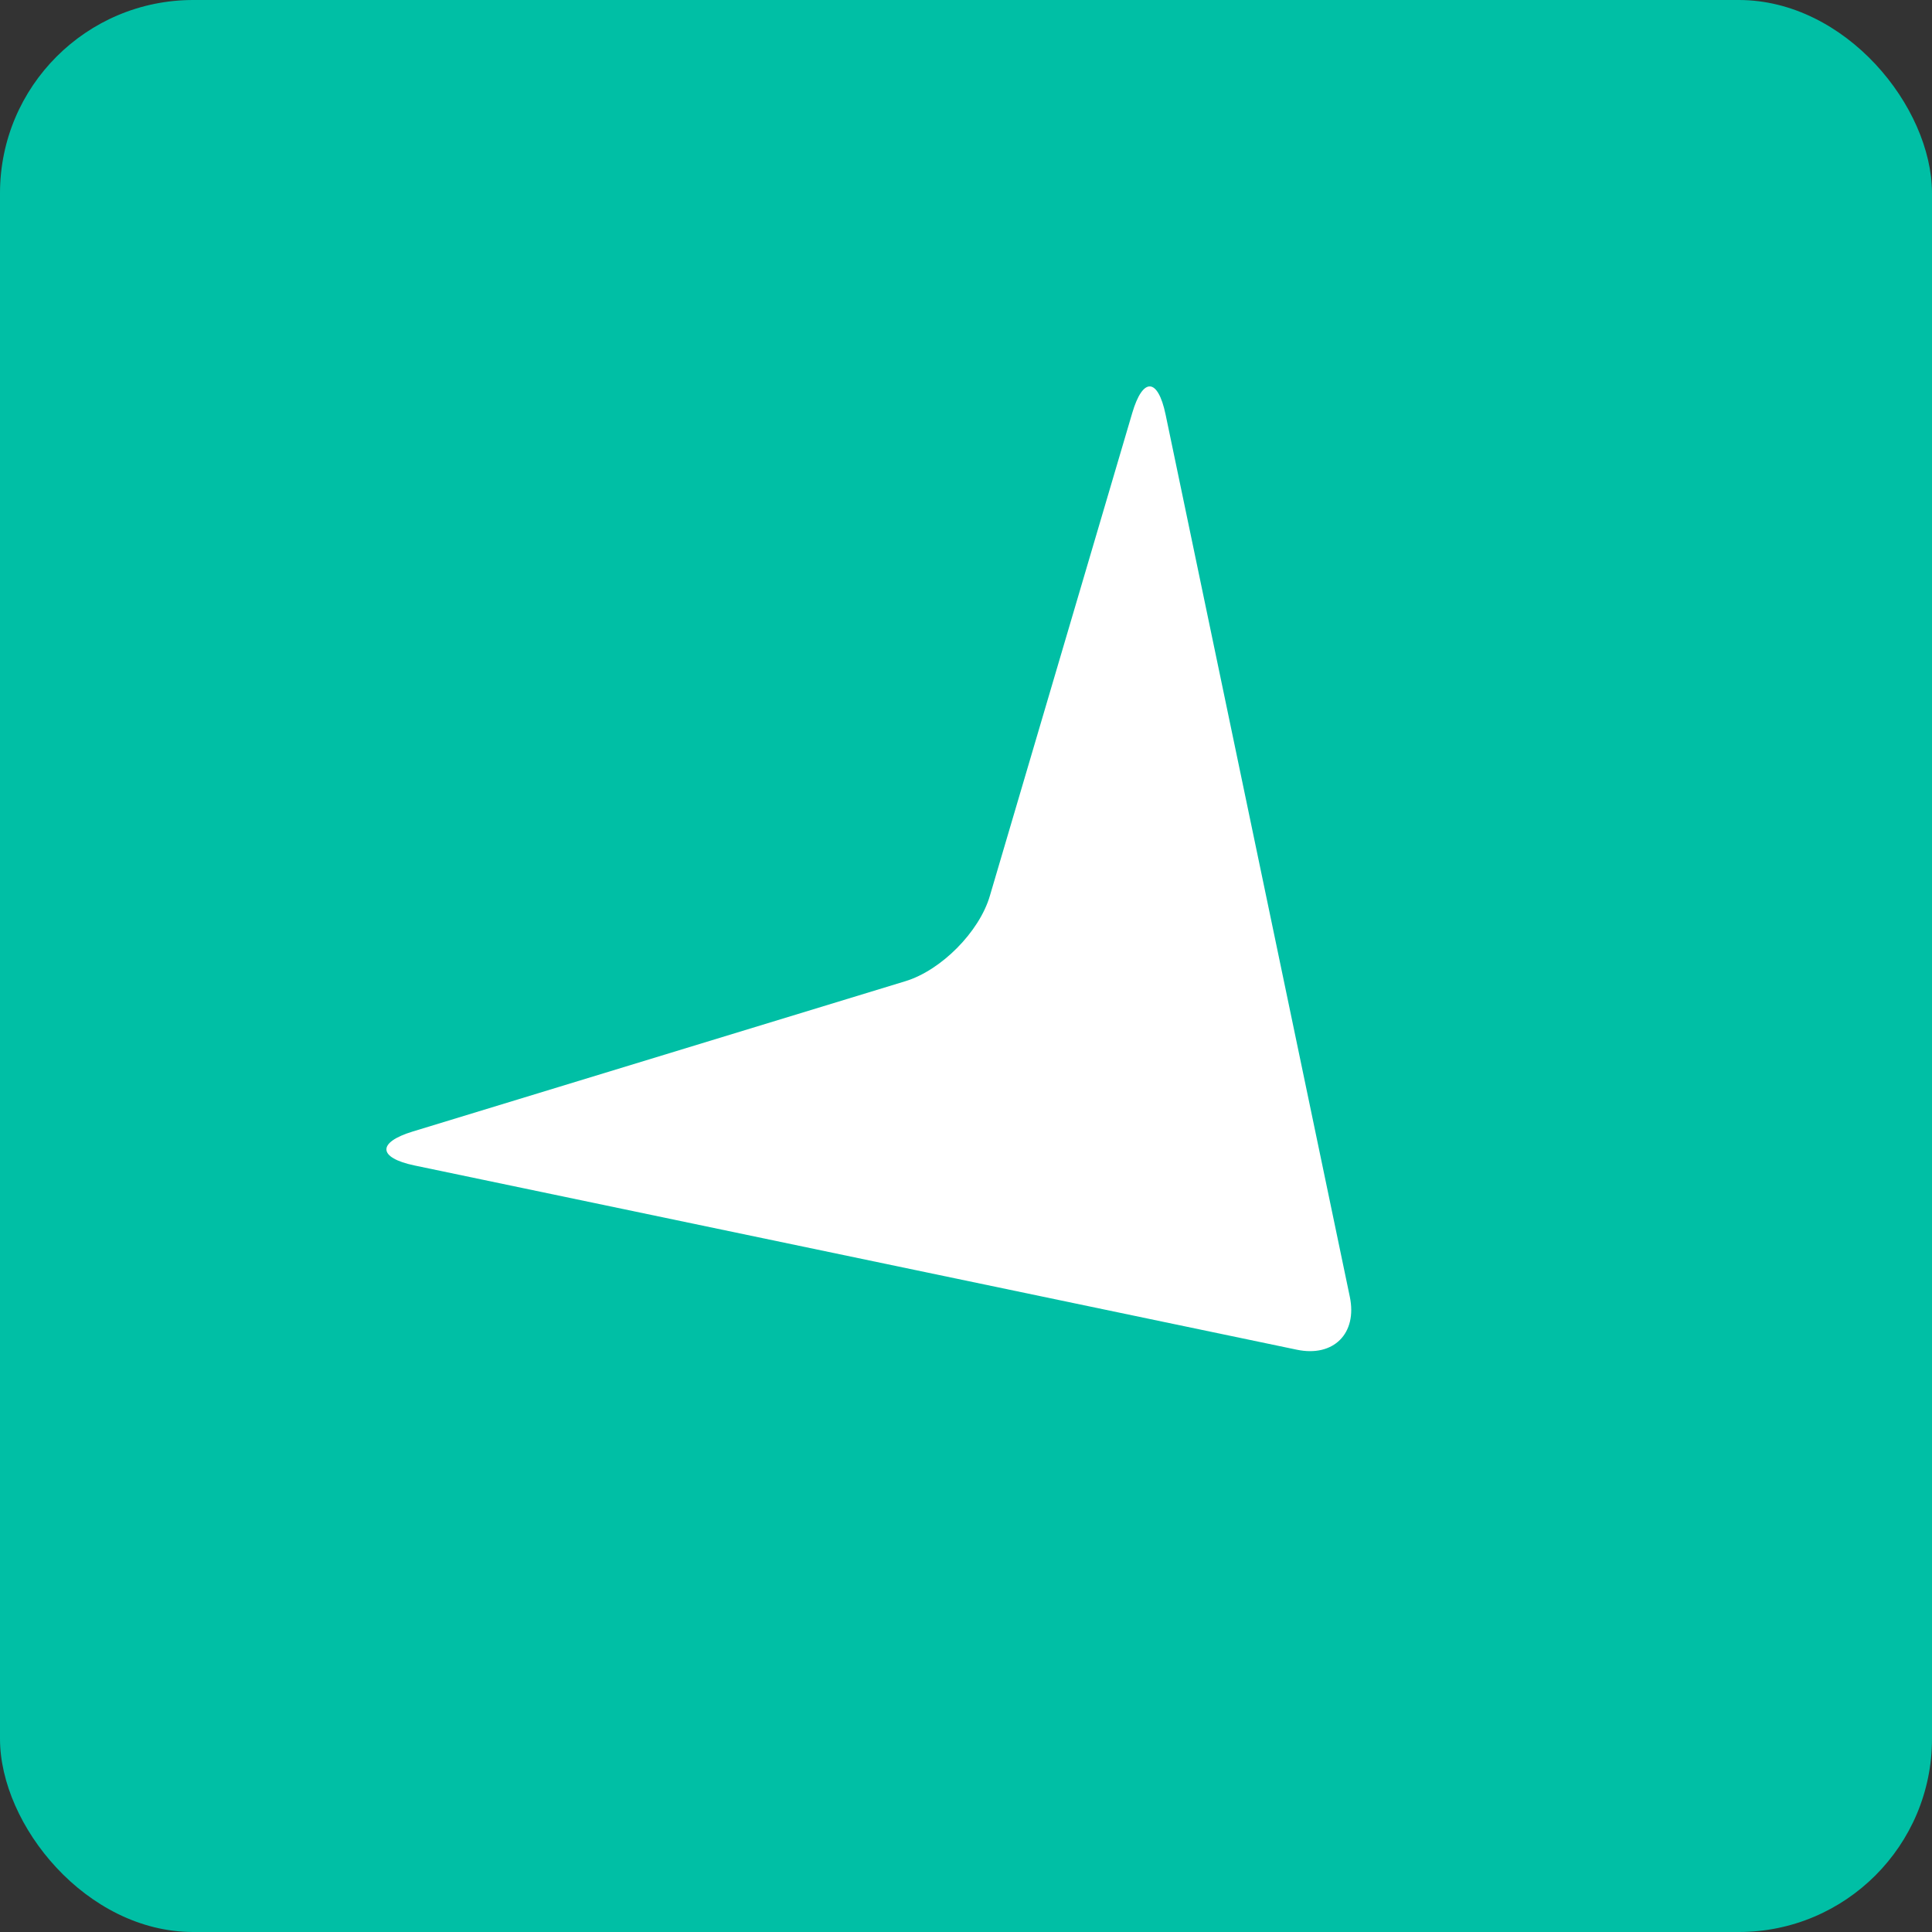 <?xml version="1.0" encoding="UTF-8" standalone="no"?>
<svg width="40px" height="40px" viewBox="0 0 40 40" version="1.1" xmlns="http://www.w3.org/2000/svg" xmlns:xlink="http://www.w3.org/1999/xlink">
    <rect x="0" y="0" width="40" height="40" fill="#333333" stroke="none"/>
    <!-- Generator: Sketch 48.2 (47327) - http://www.bohemiancoding.com/sketch -->
    <title>右下</title>
    <desc>Created with Sketch.</desc>
    <defs></defs>
    <g id="视频监控九宫格" stroke="none" stroke-width="1" fill="none" fill-rule="evenodd" transform="translate(-1795, -629)">
        <g id="Group" transform="translate(1695, 529)">
            <g id="右下" transform="translate(100, 100)">
                <rect id="Rectangle-15-Copy-6" fill="#00BFA5" x="0" y="0" width="40" height="40" rx="4"></rect>
                <path d="M27.393,11.844 L9.128,8.03 C8.366,7.87 7.87,8.366 8.03,9.128 L11.844,27.393 C12.004,28.155 12.315,28.169 12.534,27.424 L15.482,17.426 C15.7,16.681 16.49,15.884 17.232,15.659 L27.428,12.548 C28.173,12.322 28.155,12.004 27.393,11.844 Z" id="Shape-Copy-6" fill="#FFFFFF" fill-rule="nonzero" transform="translate(17.988, 17.987) scale(-1, -1) translate(-17.988, -17.987) "></path>
            </g>
        </g>
    </g>
</svg>